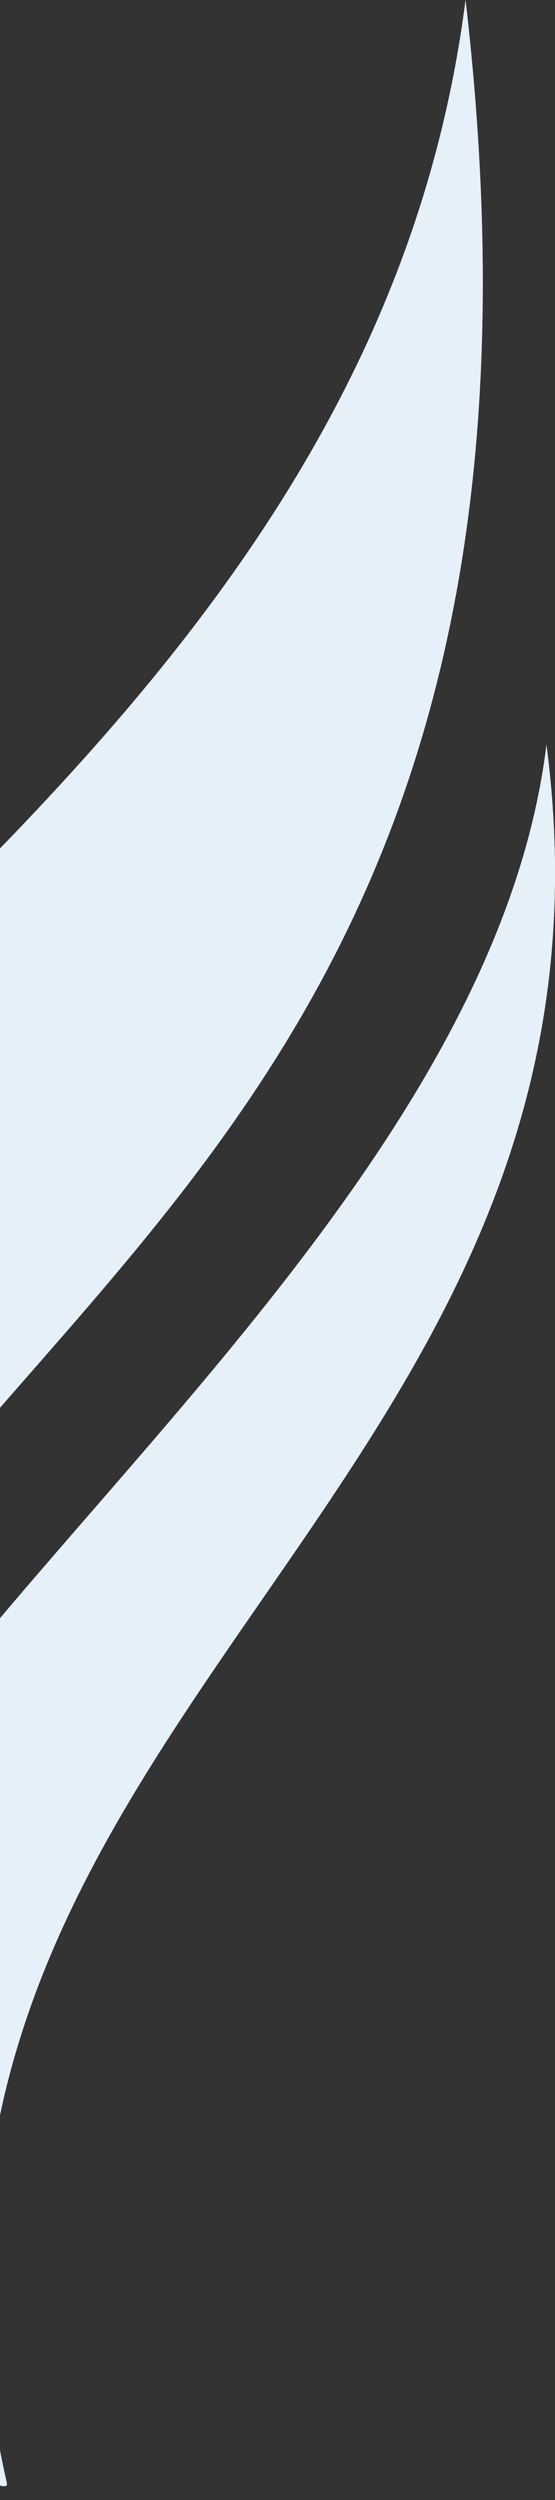 <svg xmlns="http://www.w3.org/2000/svg" width="84" height="378" fill="none"><rect width="100%" height="100%" fill="#333333" stroke="none"/><path fill="#fff" d="M-104.401 254.662C-81.856 172.381 54.761 123.256 70.461 0 97.017 228.885-88.946 192.939-42.097 377.206c1.735 6.824-80.37-30.044-62.304-122.544Z"/><path fill="#E6F0F8" d="M-104.401 254.662C-81.856 172.381 54.761 123.256 70.461 0 97.017 228.885-88.946 192.939-42.097 377.206c1.735 6.824-80.37-30.044-62.304-122.544Z"/><path fill="#fff" d="M-33.67 297.63c12.813-48.653 107.323-111.114 116.378-185.012C97.804 228.294-24.876 261.051 1.043 375.482c.96 4.238-45.032-22.747-34.713-77.852Z"/><path fill="#E6F0F8" d="M-33.67 297.63c12.813-48.653 107.323-111.114 116.378-185.012C97.804 228.294-24.876 261.051 1.043 375.482c.96 4.238-45.032-22.747-34.713-77.852Z"/></svg>